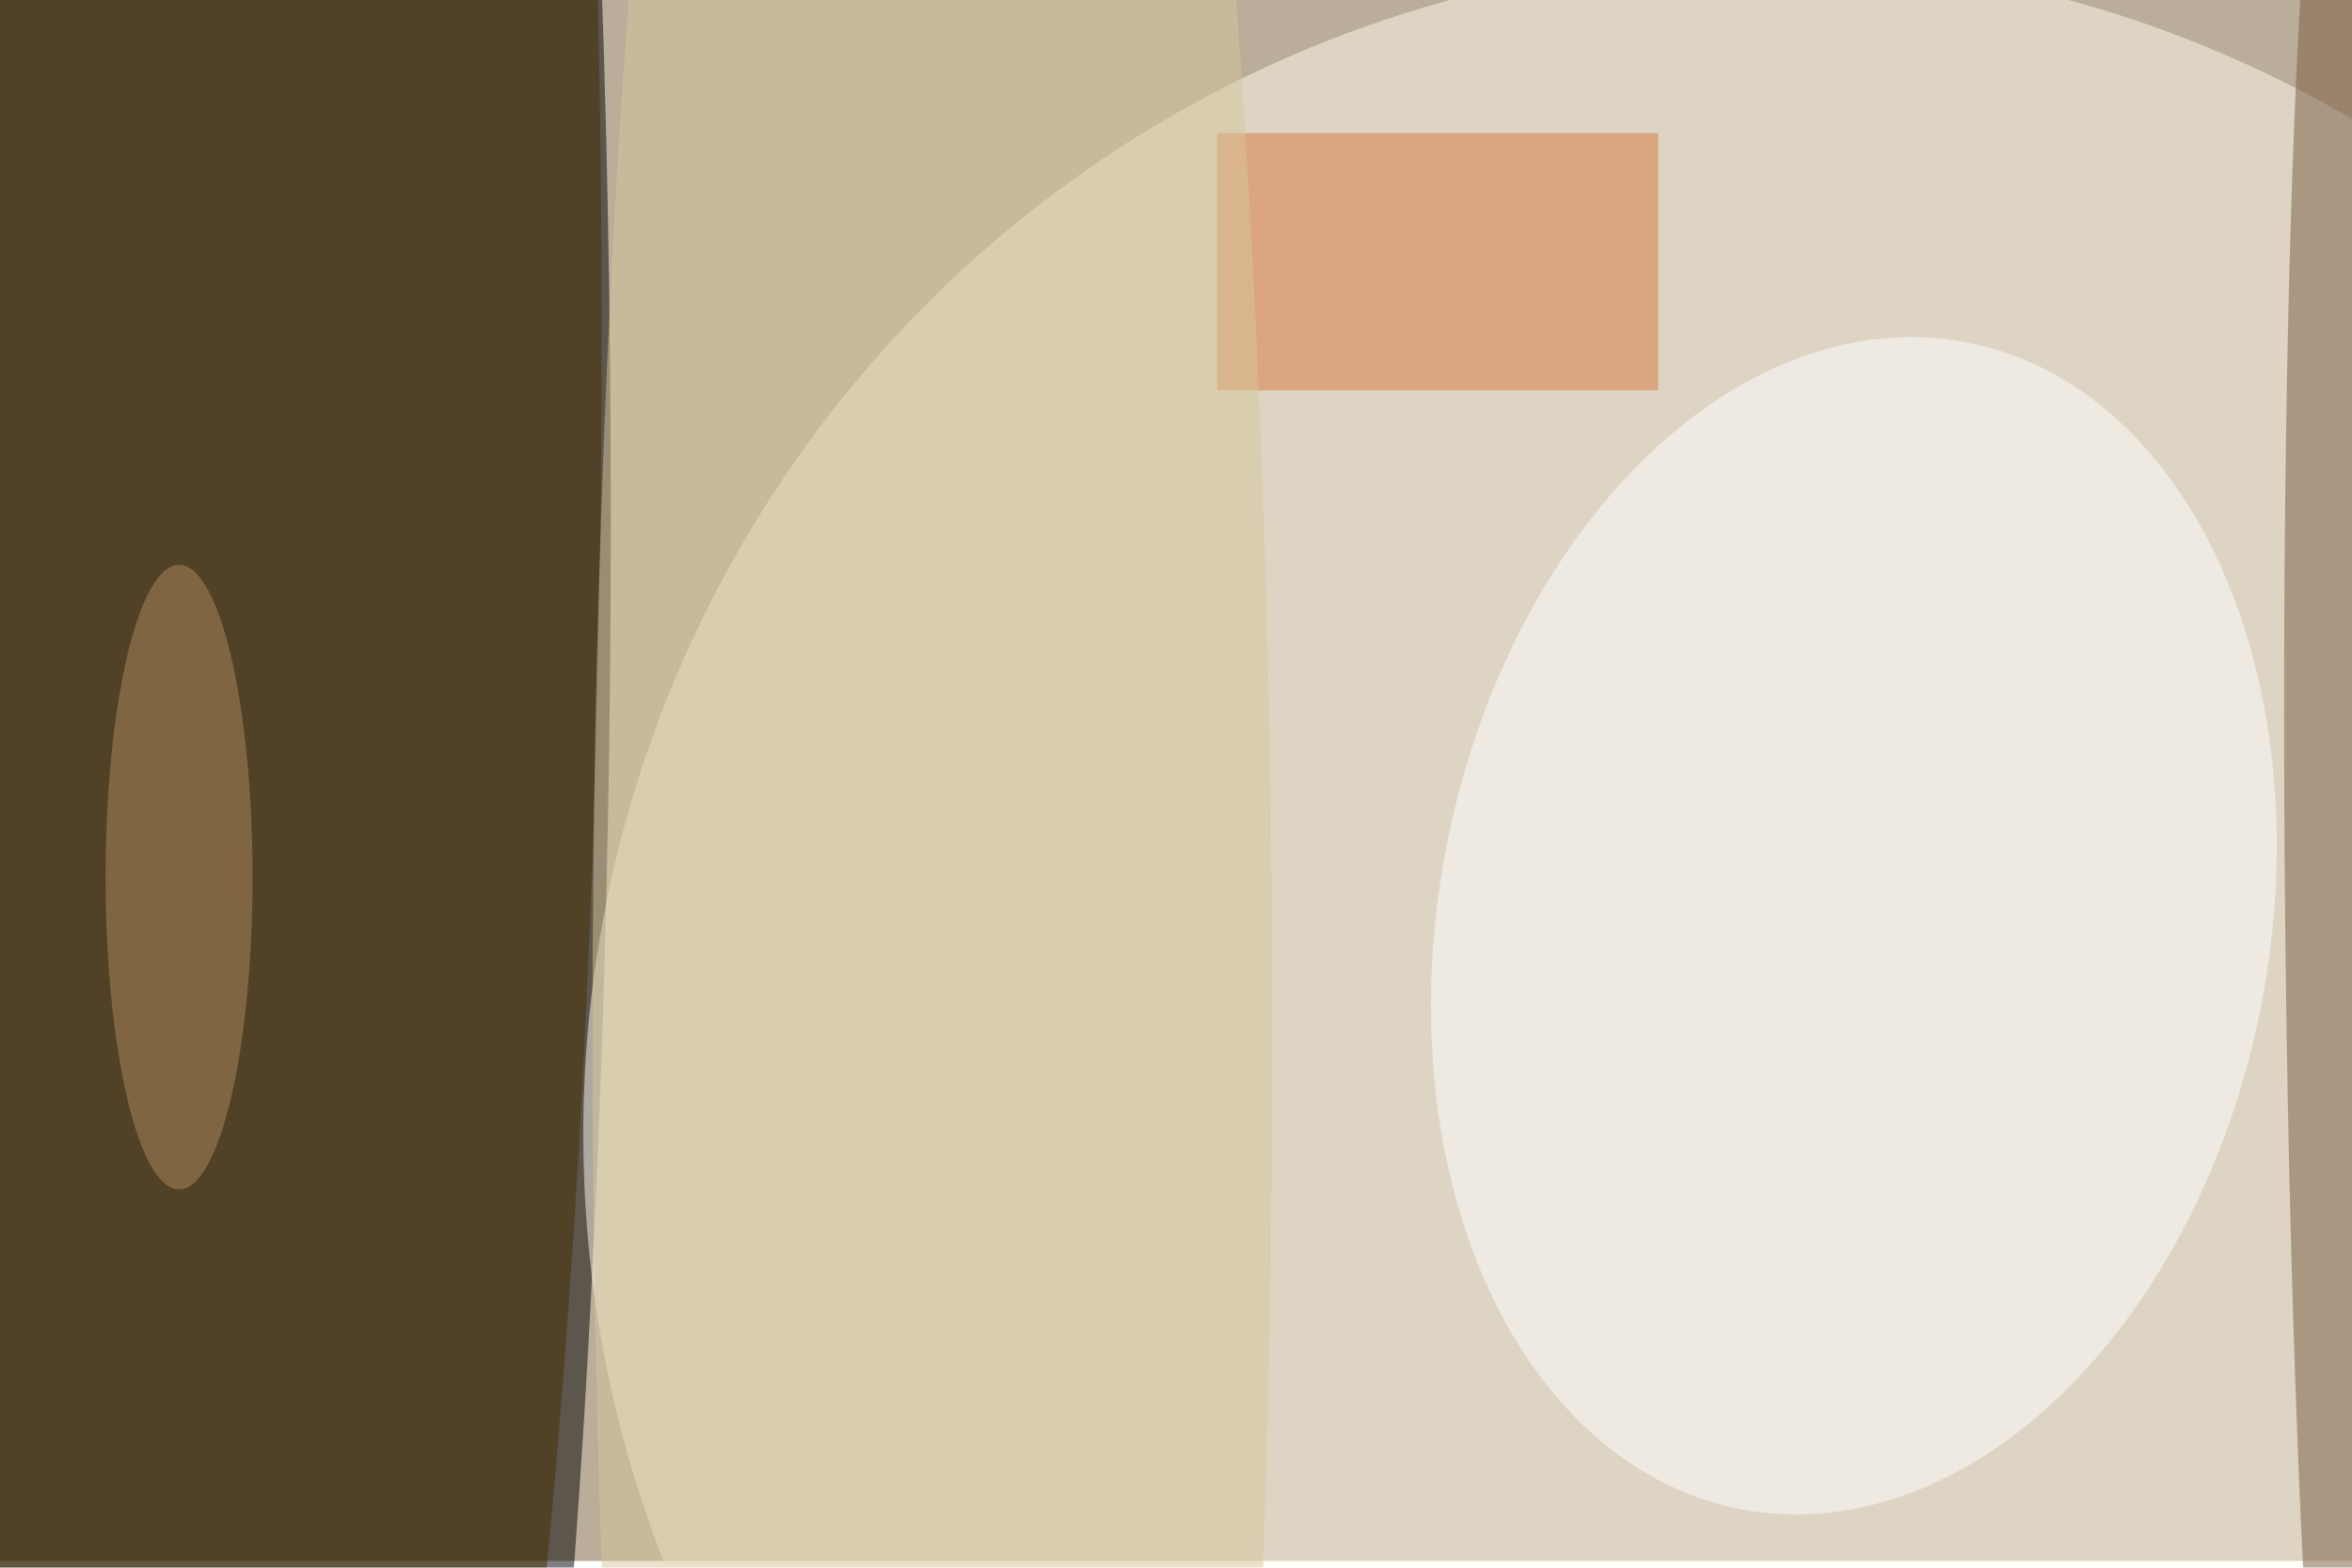 <svg xmlns="http://www.w3.org/2000/svg" viewBox="0 0 1404 936"><filter id="b"><feGaussianBlur stdDeviation="12" /></filter><path fill="#baad99" d="M0 0h1404v932H0z"/><g filter="url(#b)" transform="translate(2.7 2.7) scale(5.484)" fill-opacity=".5"><ellipse cx="28" cy="56" rx="38" ry="255"/><ellipse fill="#fffdf0" cx="191" cy="123" rx="128" ry="128"/><ellipse fill="#fff" rx="1" ry="1" transform="matrix(44.35 8.621 -12.344 63.507 201.3 100.3)"/><ellipse fill="#472d00" cx="25" cy="36" rx="40" ry="255"/><path fill="#d9763a" d="M132 14h48v28h-48z"/><ellipse fill="#785a40" rx="1" ry="1" transform="matrix(6.791 -.056 1.029 124.224 255 95.3)"/><ellipse fill="#d7c69d" cx="101" cy="112" rx="37" ry="251"/><ellipse fill="#ae8b5d" cx="19" cy="95" rx="8" ry="34"/></g></svg>
